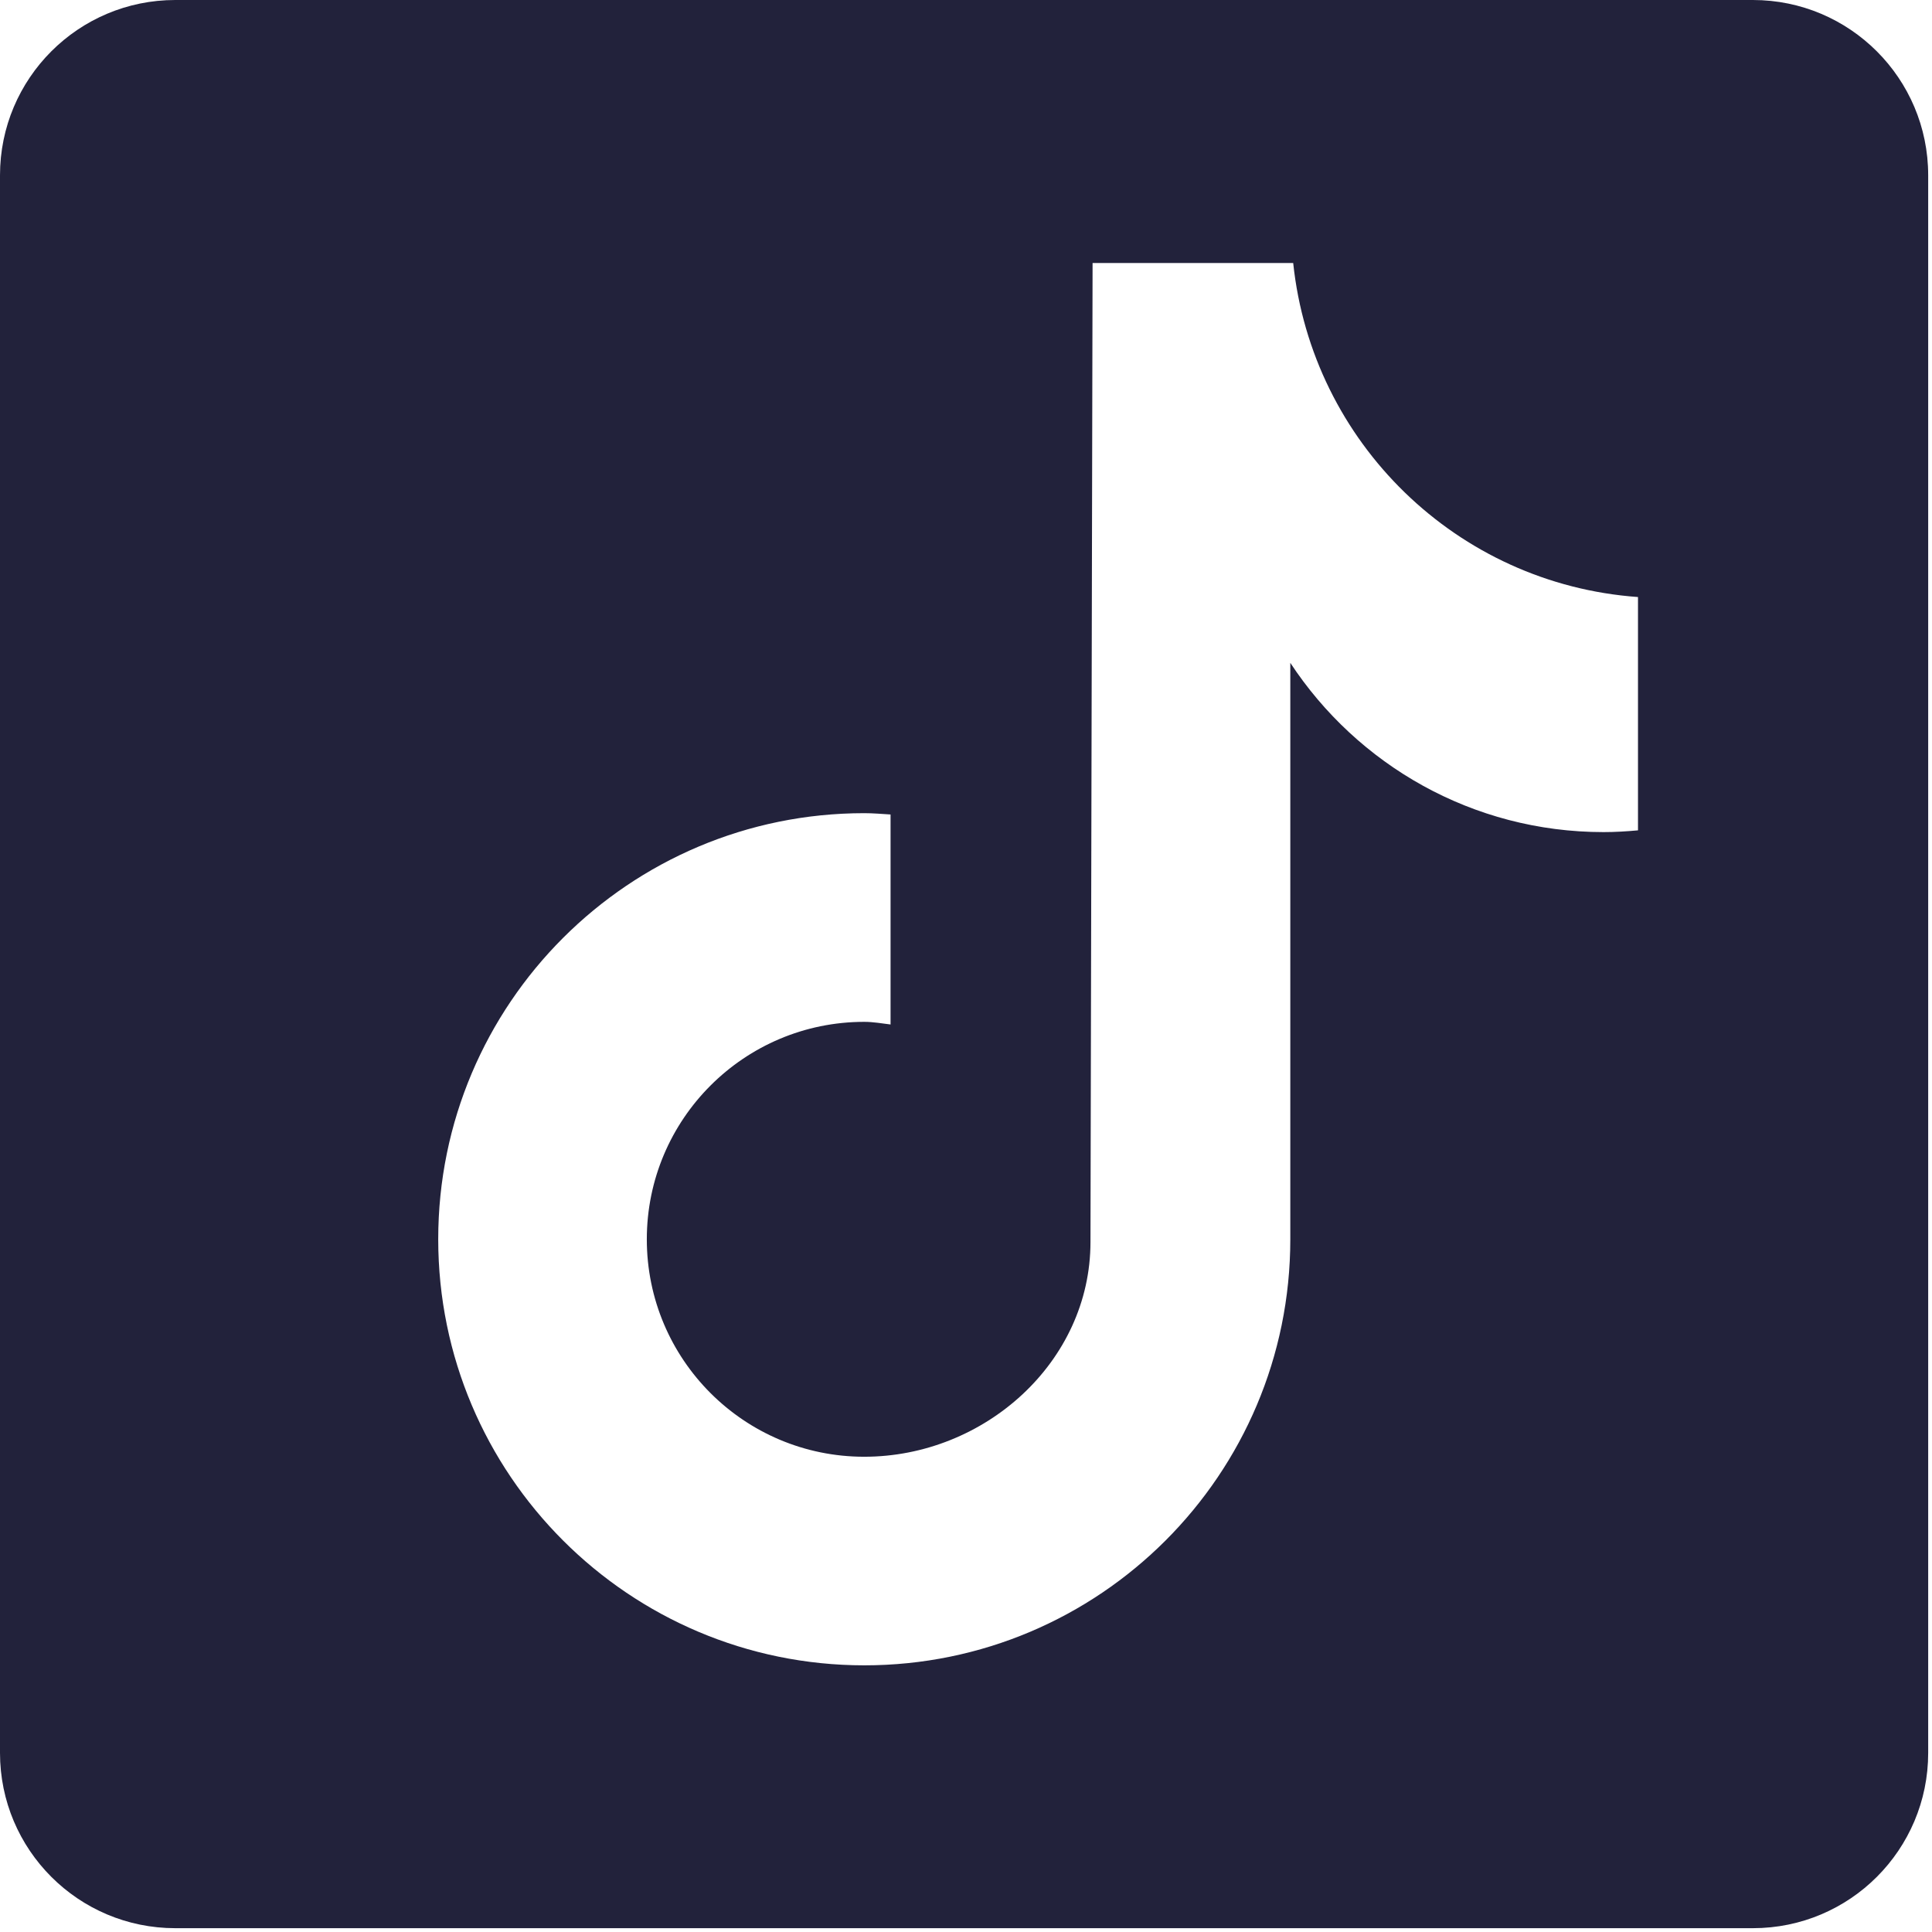 <svg width="238" height="238" viewBox="0 0 238 238" fill="none" xmlns="http://www.w3.org/2000/svg">
<path d="M215.936 0H21.594C9.663 0 0 9.663 0 21.594V215.936C0 227.867 9.663 237.53 21.594 237.53H215.936C227.867 237.53 237.53 227.867 237.53 215.936V21.594C237.53 9.663 227.856 0 215.936 0ZM201.782 102.289C200.378 102.419 198.964 102.505 197.539 102.505C181.397 102.505 167.21 94.213 158.951 81.656C158.951 114.576 158.951 152.041 158.951 152.667C158.951 181.656 135.446 205.15 106.467 205.15C77.489 205.14 53.984 181.635 53.984 152.656C53.984 123.667 77.489 100.173 106.467 100.173C107.569 100.173 108.638 100.27 109.706 100.335V126.204C108.627 126.074 107.579 125.88 106.467 125.88C91.676 125.88 79.68 137.875 79.68 152.667C79.68 167.459 91.665 179.454 106.467 179.454C121.27 179.454 134.334 167.793 134.334 153.002C134.334 152.408 134.593 32.401 134.593 32.401H159.307C161.628 54.502 179.475 71.95 201.782 73.548V102.289Z" fill="#22223B"/>
</svg>
